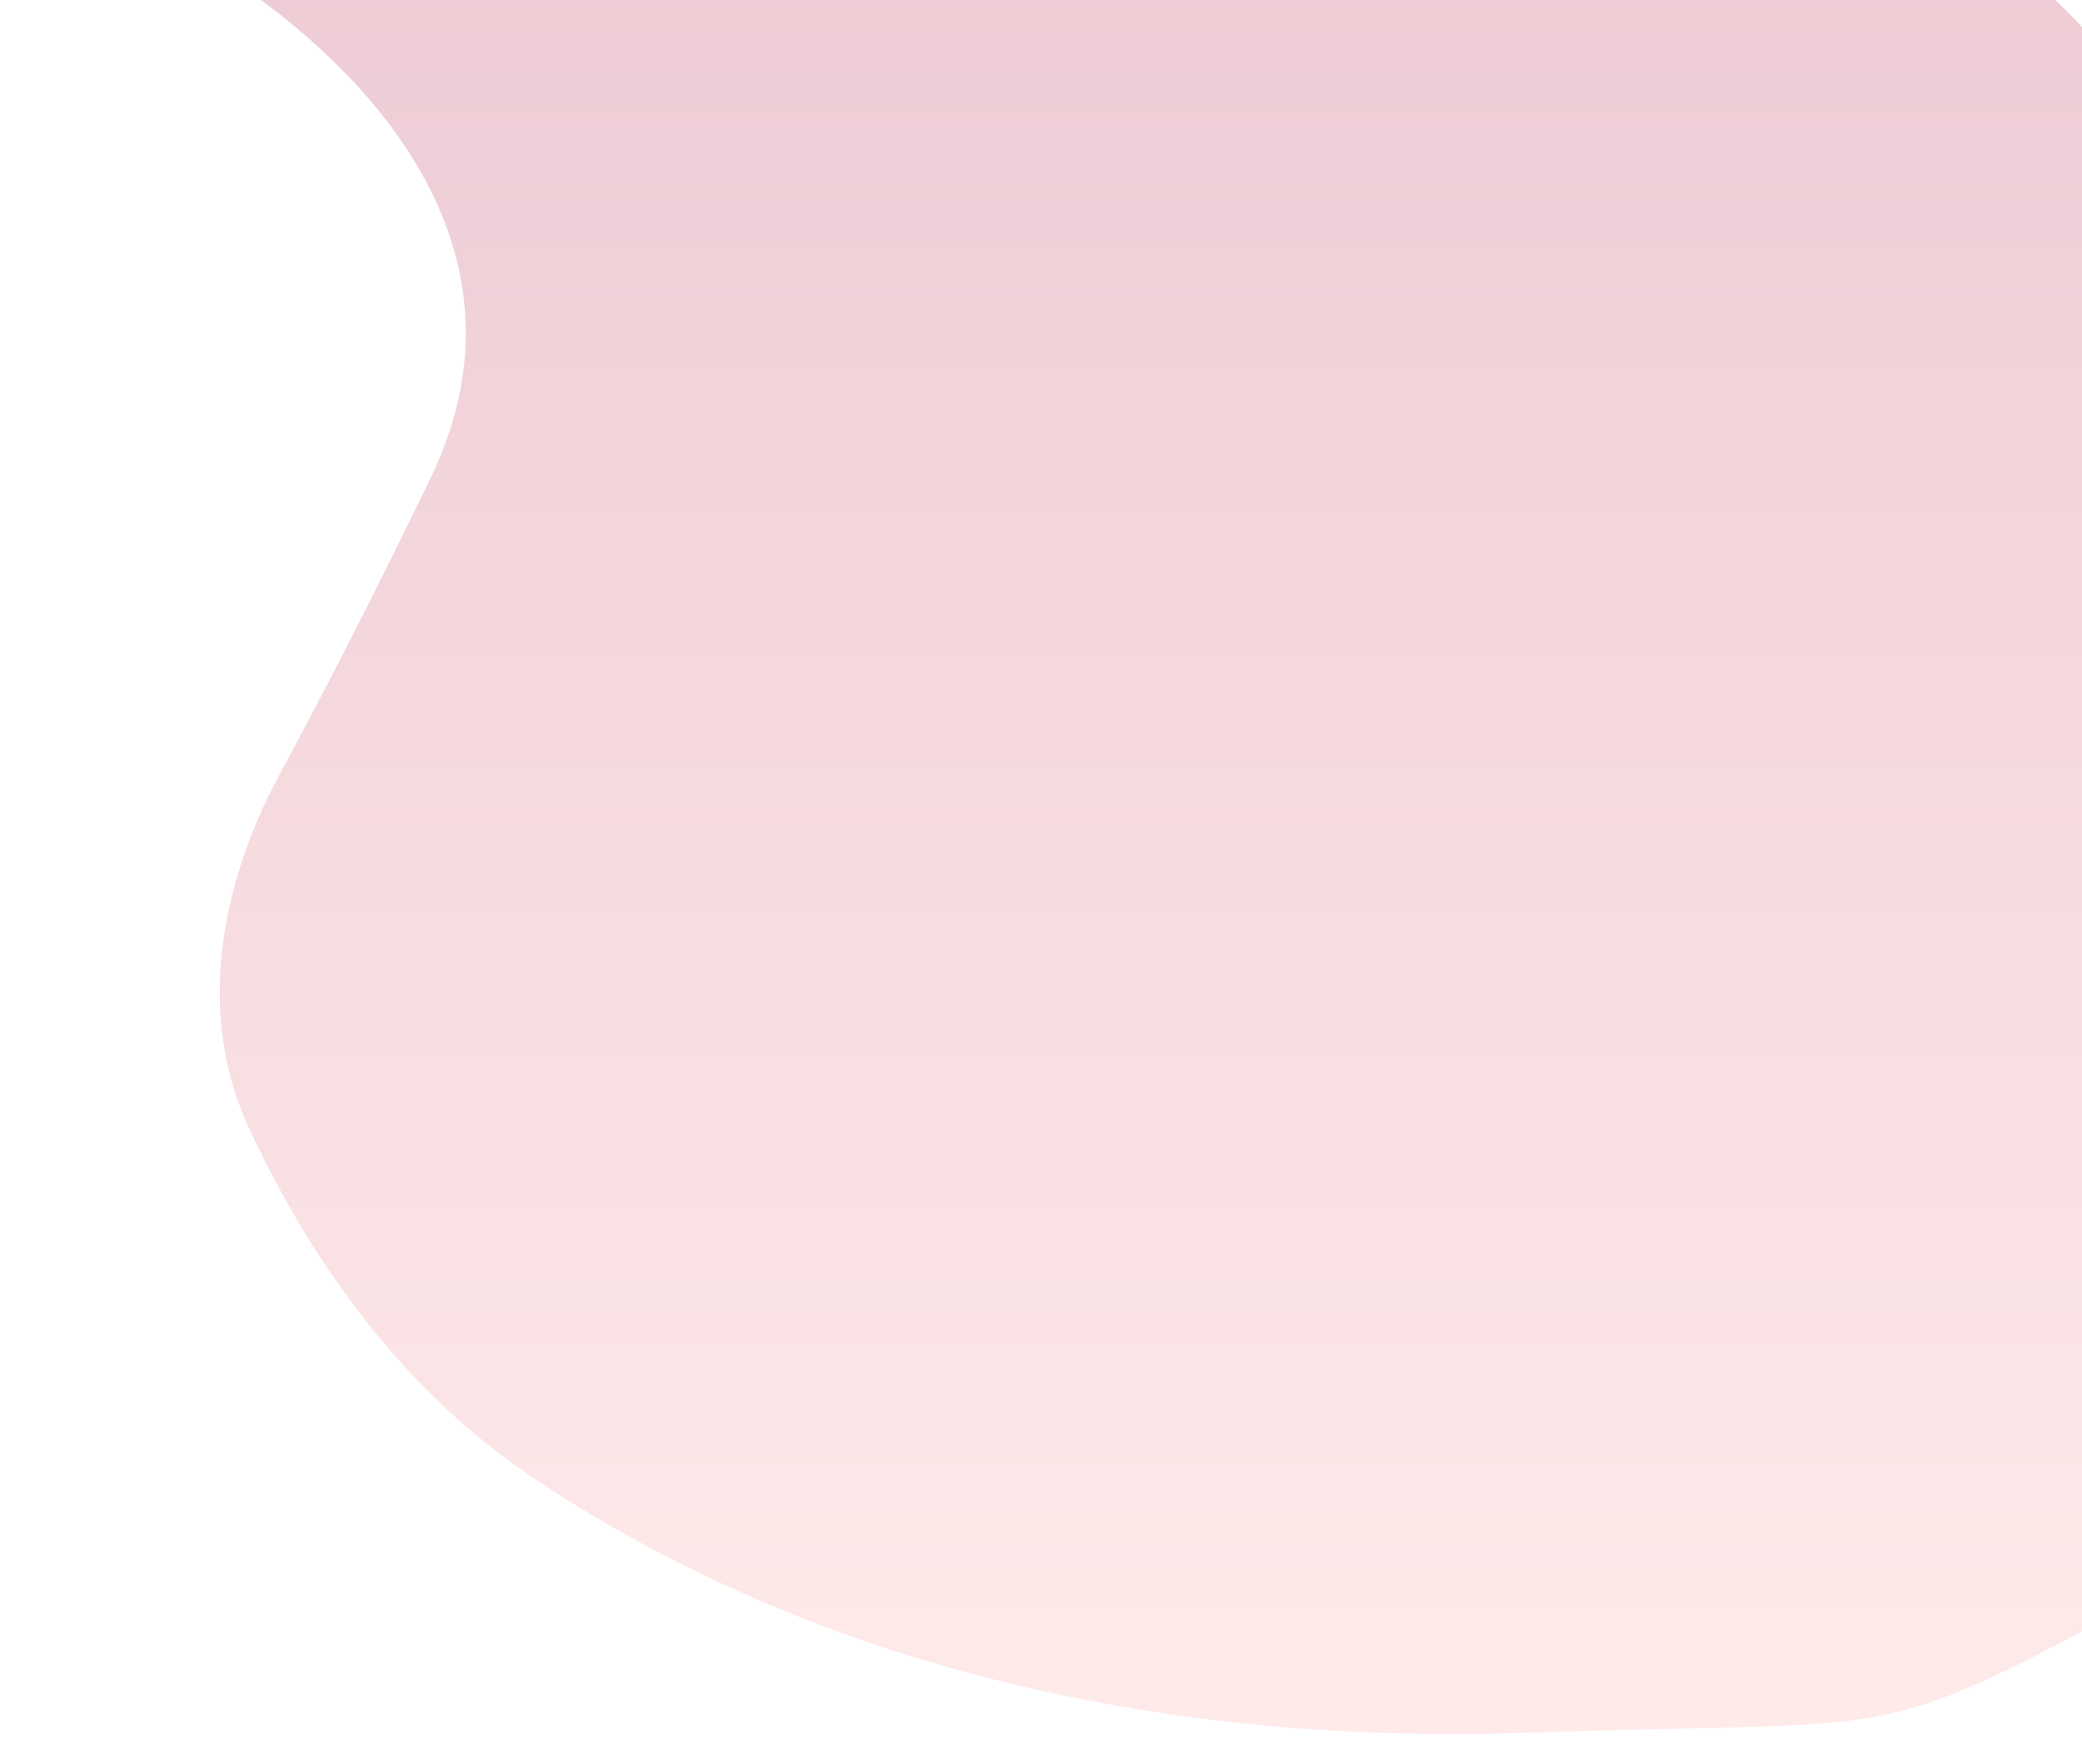 <svg width="739" height="626" viewBox="0 0 739 626" fill="none" xmlns="http://www.w3.org/2000/svg">
<g opacity="0.5" filter="url(#filter0_d)">
<path d="M152.943 168.415C205.028 60.457 79.917 -21.371 14 -42C-34.585 -57.205 391.844 -49.996 619.45 -45.154C699.675 -43.447 767.433 14.003 779.159 93.385C803.886 260.777 831.554 528.239 763 565.178C662.186 619.501 679.634 609.186 542.63 614C405.626 618.813 283.485 587.182 187.84 522.545C138.054 488.899 106.828 439.229 88.331 399.334C69.618 358.975 78.134 312.964 99.271 273.82C113.682 247.132 131.996 211.833 152.943 168.415Z" fill="url(#paint0_linear)"/>
</g>
<defs>
<filter id="filter0_d" x="0.178" y="-60.168" width="816.013" height="685.646" filterUnits="userSpaceOnUse" color-interpolation-filters="sRGB">
<feFlood flood-opacity="0" result="BackgroundImageFix"/>
<feColorMatrix in="SourceAlpha" type="matrix" values="0 0 0 0 0 0 0 0 0 0 0 0 0 0 0 0 0 0 127 0"/>
<feOffset dy="1"/>
<feGaussianBlur stdDeviation="5"/>
<feColorMatrix type="matrix" values="0 0 0 0 0 0 0 0 0 0 0 0 0 0 0 0 0 0 0.11 0"/>
<feBlend mode="normal" in2="BackgroundImageFix" result="effect1_dropShadow"/>
<feBlend mode="normal" in="SourceGraphic" in2="effect1_dropShadow" result="shape"/>
</filter>
<linearGradient id="paint0_linear" x1="388.5" y1="-42" x2="388.5" y2="614" gradientUnits="userSpaceOnUse">
<stop stop-color="#DA96A9"/>
<stop offset="1" stop-color="#FFD6D5"/>
</linearGradient>
</defs>
</svg>

